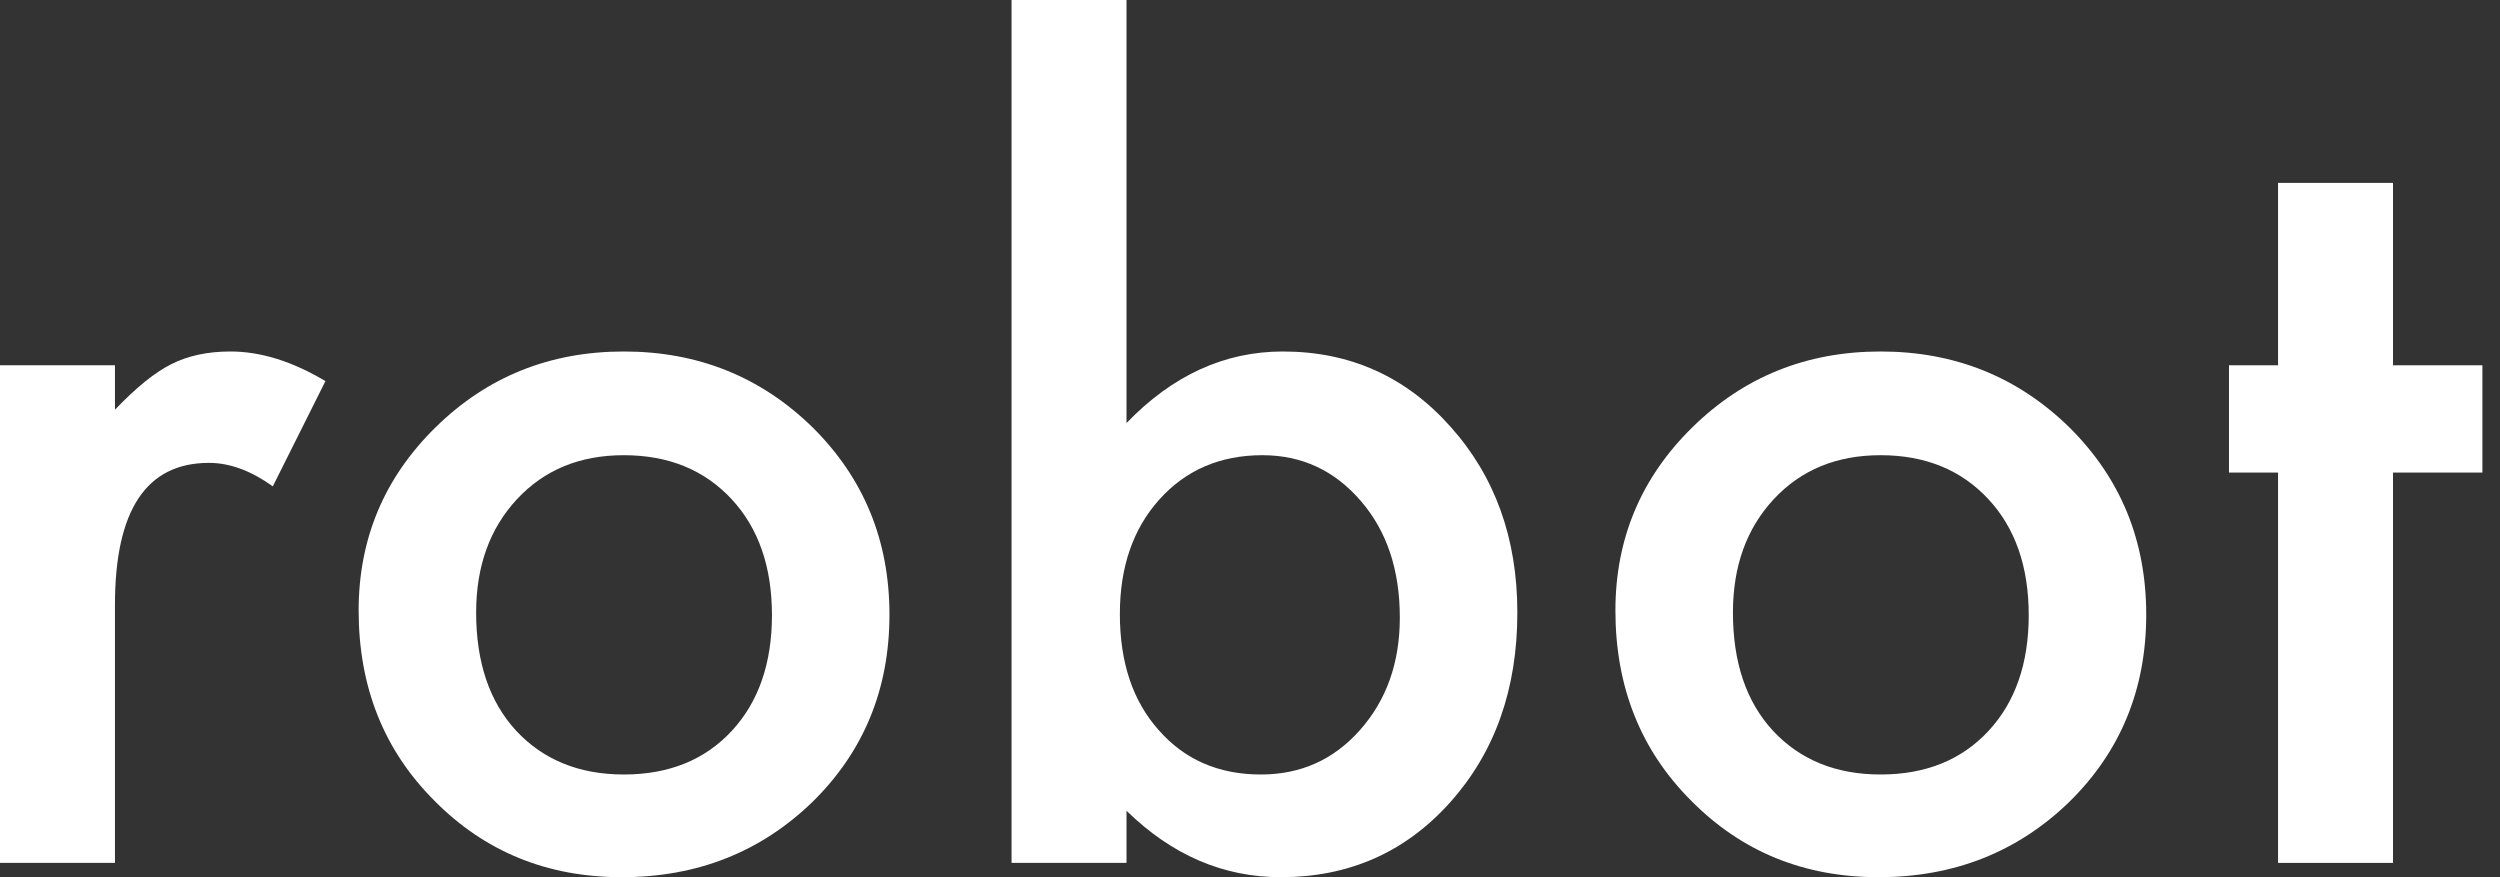 <svg width="114" height="40" viewBox="0 0 114 40" fill="none" xmlns="http://www.w3.org/2000/svg">
<rect x="0" y="0" width="114" height="40" fill="#333333" stroke="none"/>
<path d="M0 16.657H5.242V18.684C6.205 17.674 7.059 16.983 7.804 16.61C8.565 16.222 9.466 16.028 10.507 16.028C11.889 16.028 13.333 16.478 14.84 17.379L12.44 22.178C11.446 21.464 10.476 21.107 9.528 21.107C6.671 21.107 5.242 23.265 5.242 27.583V39.348H0V16.657Z" fill="white"/>
<path d="M16.354 27.839C16.354 24.562 17.527 21.774 19.872 19.476C22.217 17.177 25.075 16.028 28.445 16.028C31.831 16.028 34.704 17.185 37.065 19.499C39.394 21.813 40.559 24.655 40.559 28.026C40.559 31.427 39.386 34.277 37.041 36.575C34.681 38.858 31.784 40 28.352 40C24.951 40 22.101 38.835 19.802 36.505C17.503 34.207 16.354 31.318 16.354 27.839ZM21.712 27.932C21.712 30.2 22.318 31.994 23.529 33.314C24.772 34.65 26.41 35.317 28.445 35.317C30.495 35.317 32.134 34.657 33.361 33.337C34.587 32.017 35.201 30.254 35.201 28.049C35.201 25.843 34.587 24.081 33.361 22.761C32.118 21.425 30.48 20.757 28.445 20.757C26.442 20.757 24.819 21.425 23.576 22.761C22.334 24.096 21.712 25.82 21.712 27.932Z" fill="white"/>
<path d="M51.369 0V19.29C53.465 17.115 55.842 16.028 58.497 16.028C61.557 16.028 64.104 17.169 66.139 19.453C68.173 21.72 69.191 24.547 69.191 27.932C69.191 31.427 68.165 34.316 66.115 36.599C64.081 38.866 61.51 40 58.404 40C55.779 40 53.434 38.99 51.369 36.971V39.348H46.127V0H51.369ZM63.832 28.165C63.832 25.991 63.242 24.221 62.062 22.854C60.866 21.456 59.367 20.757 57.566 20.757C55.64 20.757 54.071 21.433 52.86 22.784C51.664 24.12 51.066 25.859 51.066 28.002C51.066 30.208 51.656 31.971 52.836 33.291C54.017 34.642 55.57 35.317 57.496 35.317C59.313 35.317 60.819 34.642 62.015 33.291C63.227 31.924 63.832 30.215 63.832 28.165Z" fill="white"/>
<path d="M73.663 27.839C73.663 24.562 74.836 21.774 77.181 19.476C79.526 17.177 82.384 16.028 85.754 16.028C89.14 16.028 92.013 17.185 94.374 19.499C96.704 21.813 97.868 24.655 97.868 28.026C97.868 31.427 96.696 34.277 94.351 36.575C91.99 38.858 89.093 40 85.661 40C82.26 40 79.41 38.835 77.111 36.505C74.813 34.207 73.663 31.318 73.663 27.839ZM79.022 27.932C79.022 30.2 79.627 31.994 80.839 33.314C82.081 34.65 83.72 35.317 85.754 35.317C87.804 35.317 89.443 34.657 90.67 33.337C91.897 32.017 92.51 30.254 92.51 28.049C92.51 25.843 91.897 24.081 90.67 22.761C89.427 21.425 87.789 20.757 85.754 20.757C83.751 20.757 82.128 21.425 80.885 22.761C79.643 24.096 79.022 25.82 79.022 27.932Z" fill="white"/>
<path d="M109.121 21.549V39.348H103.879V21.549H101.642V16.657H103.879V8.34H109.121V16.657H113.197V21.549H109.121Z" fill="white"/>
</svg>
